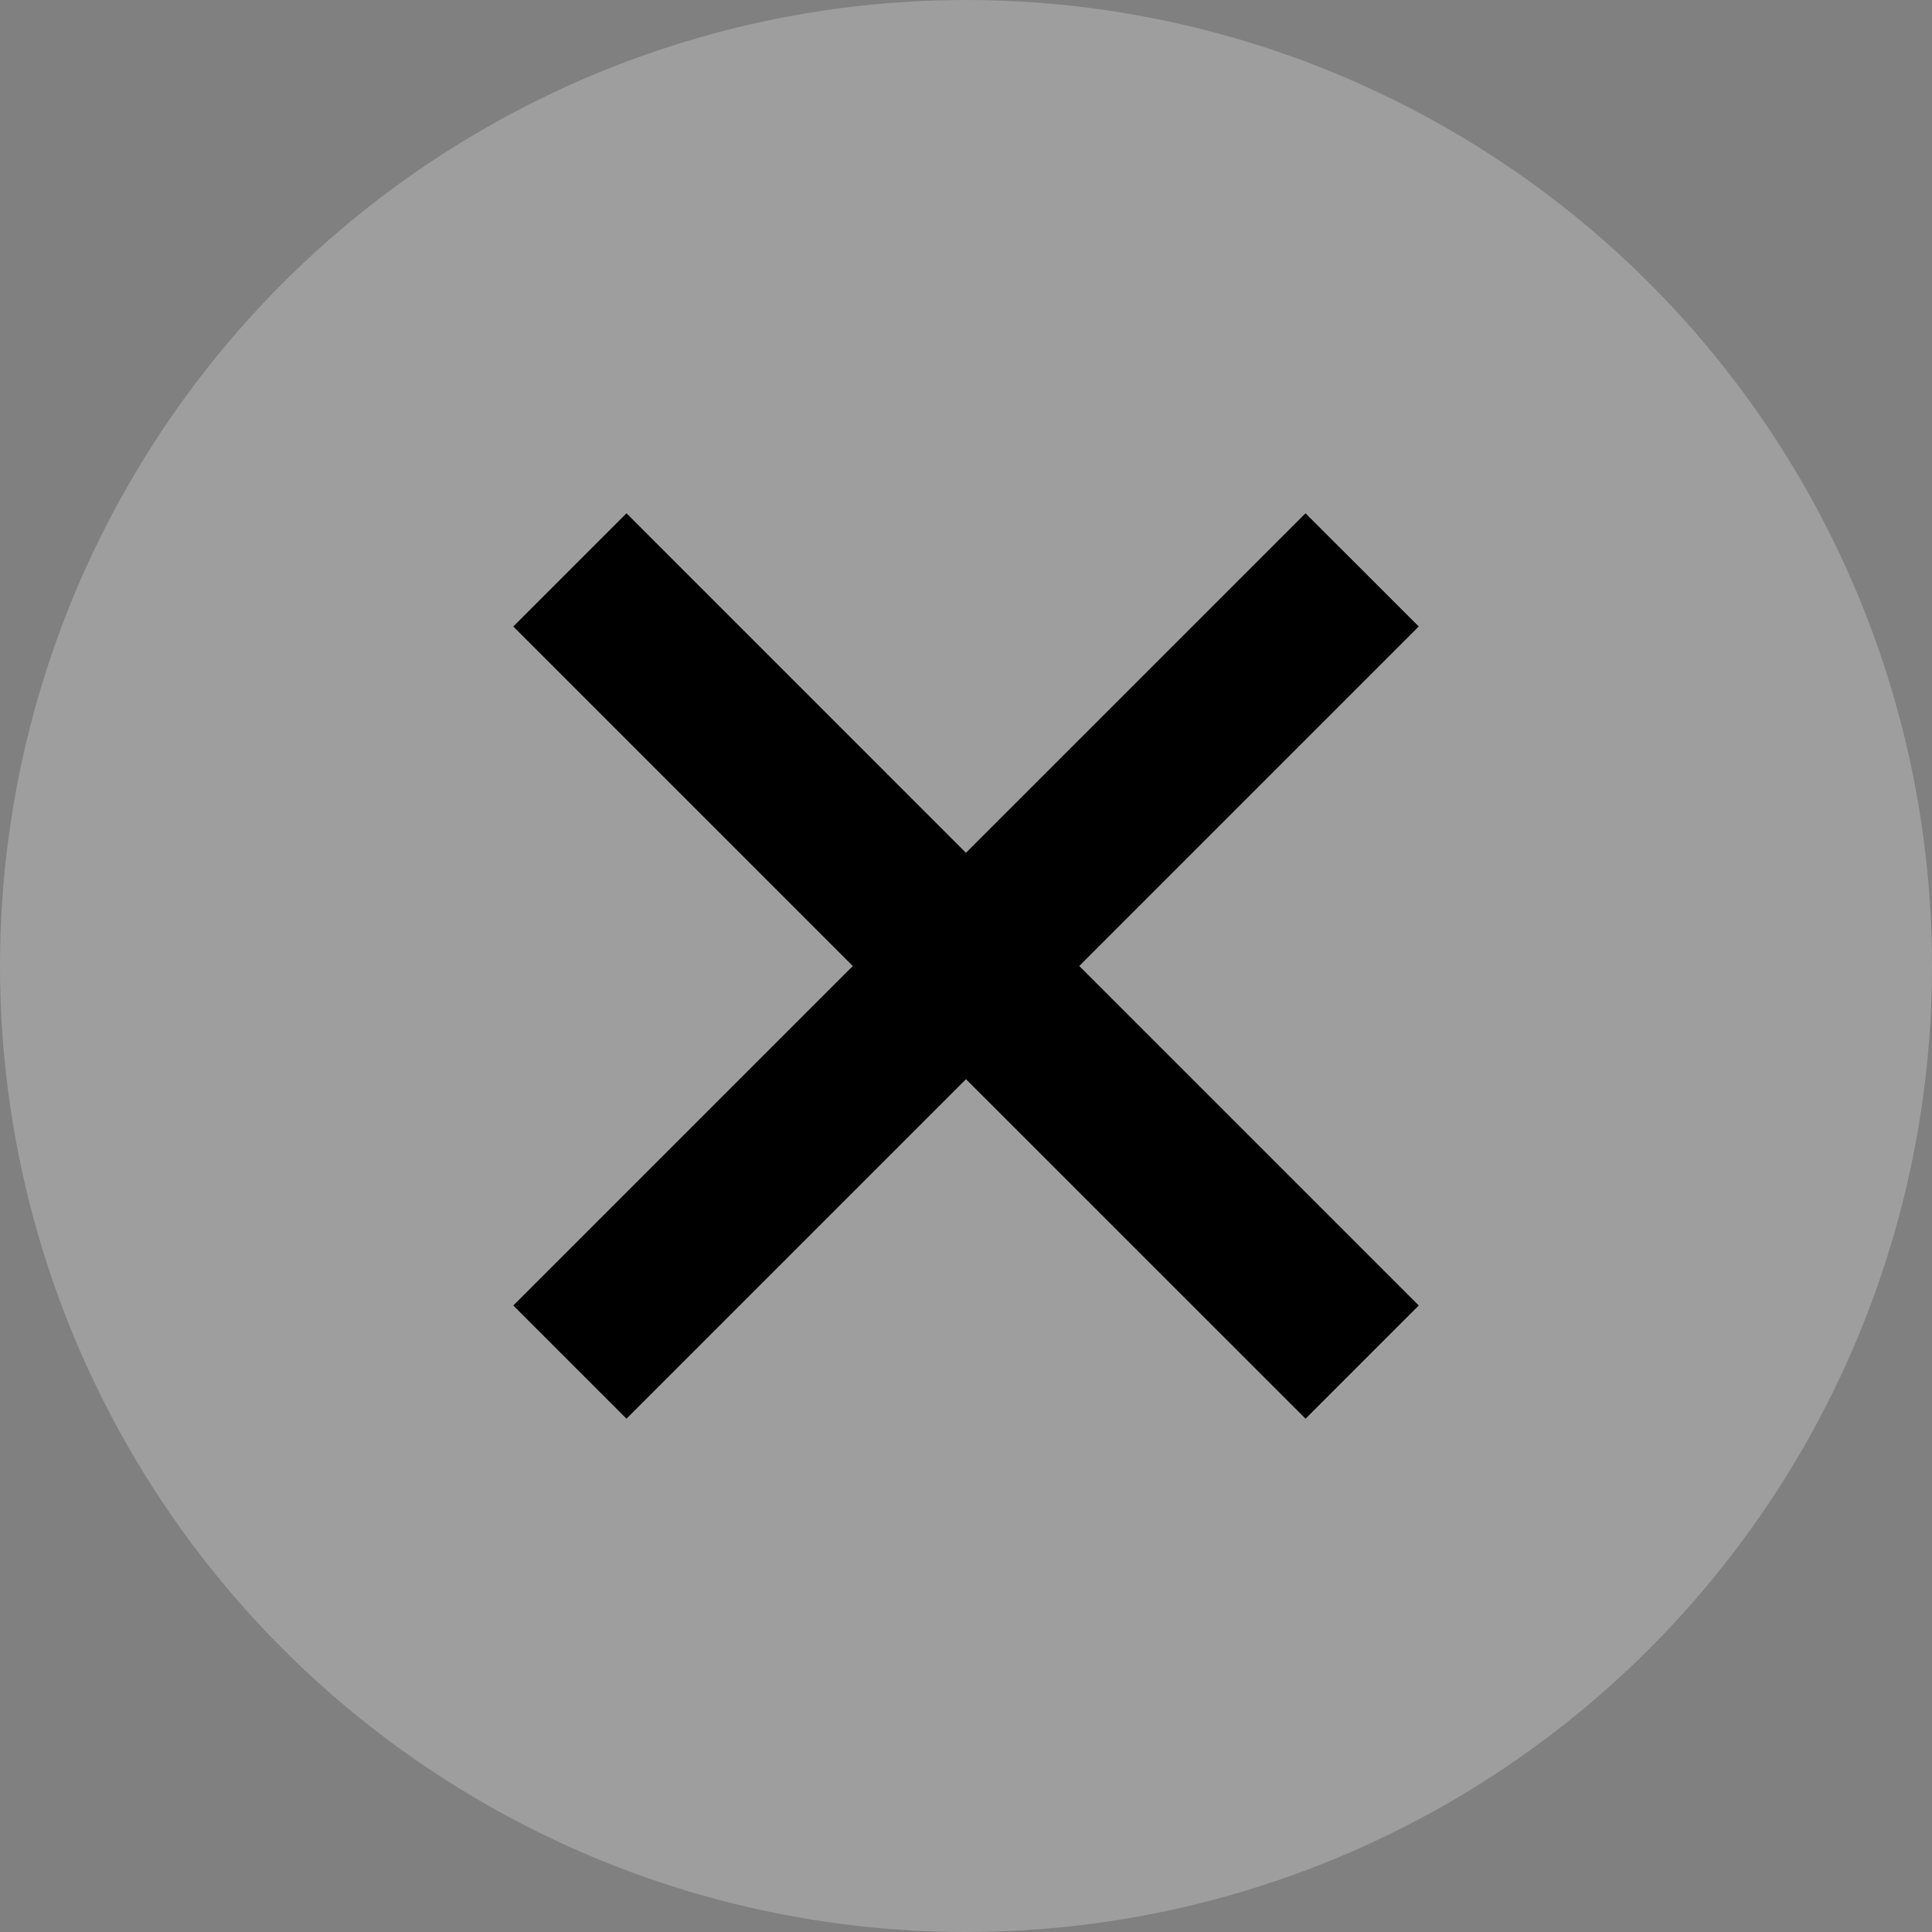 <?xml version="1.0" encoding="UTF-8" standalone="no"?>
<svg
    width="26.746"
    height="26.746"
    id="close"
    xmlns="http://www.w3.org/2000/svg"
>
    <rect width="100%" height="100%" fill="#808080" stroke="none"/>
    <defs
        id="defs8"/>
    <circle
        style="fill:#ffffff;fill-opacity:0.235;stroke:none;stroke-width:0;stroke-linecap:round;stroke-dasharray:none"
        id="path286"
        cx="13.373"
        cy="13.373"
        r="13.373"/>
    <path
        d="M 18.073,7.106 13.372,11.806 8.673,7.106 7.106,8.673 l 4.7,4.7 -4.7,4.7 1.567,1.567 4.7,-4.7 4.701,4.7 1.567,-1.567 -4.7,-4.7 4.7,-4.7 z"
        id="path2"
        style="stroke-width:1.108"/>
</svg>
